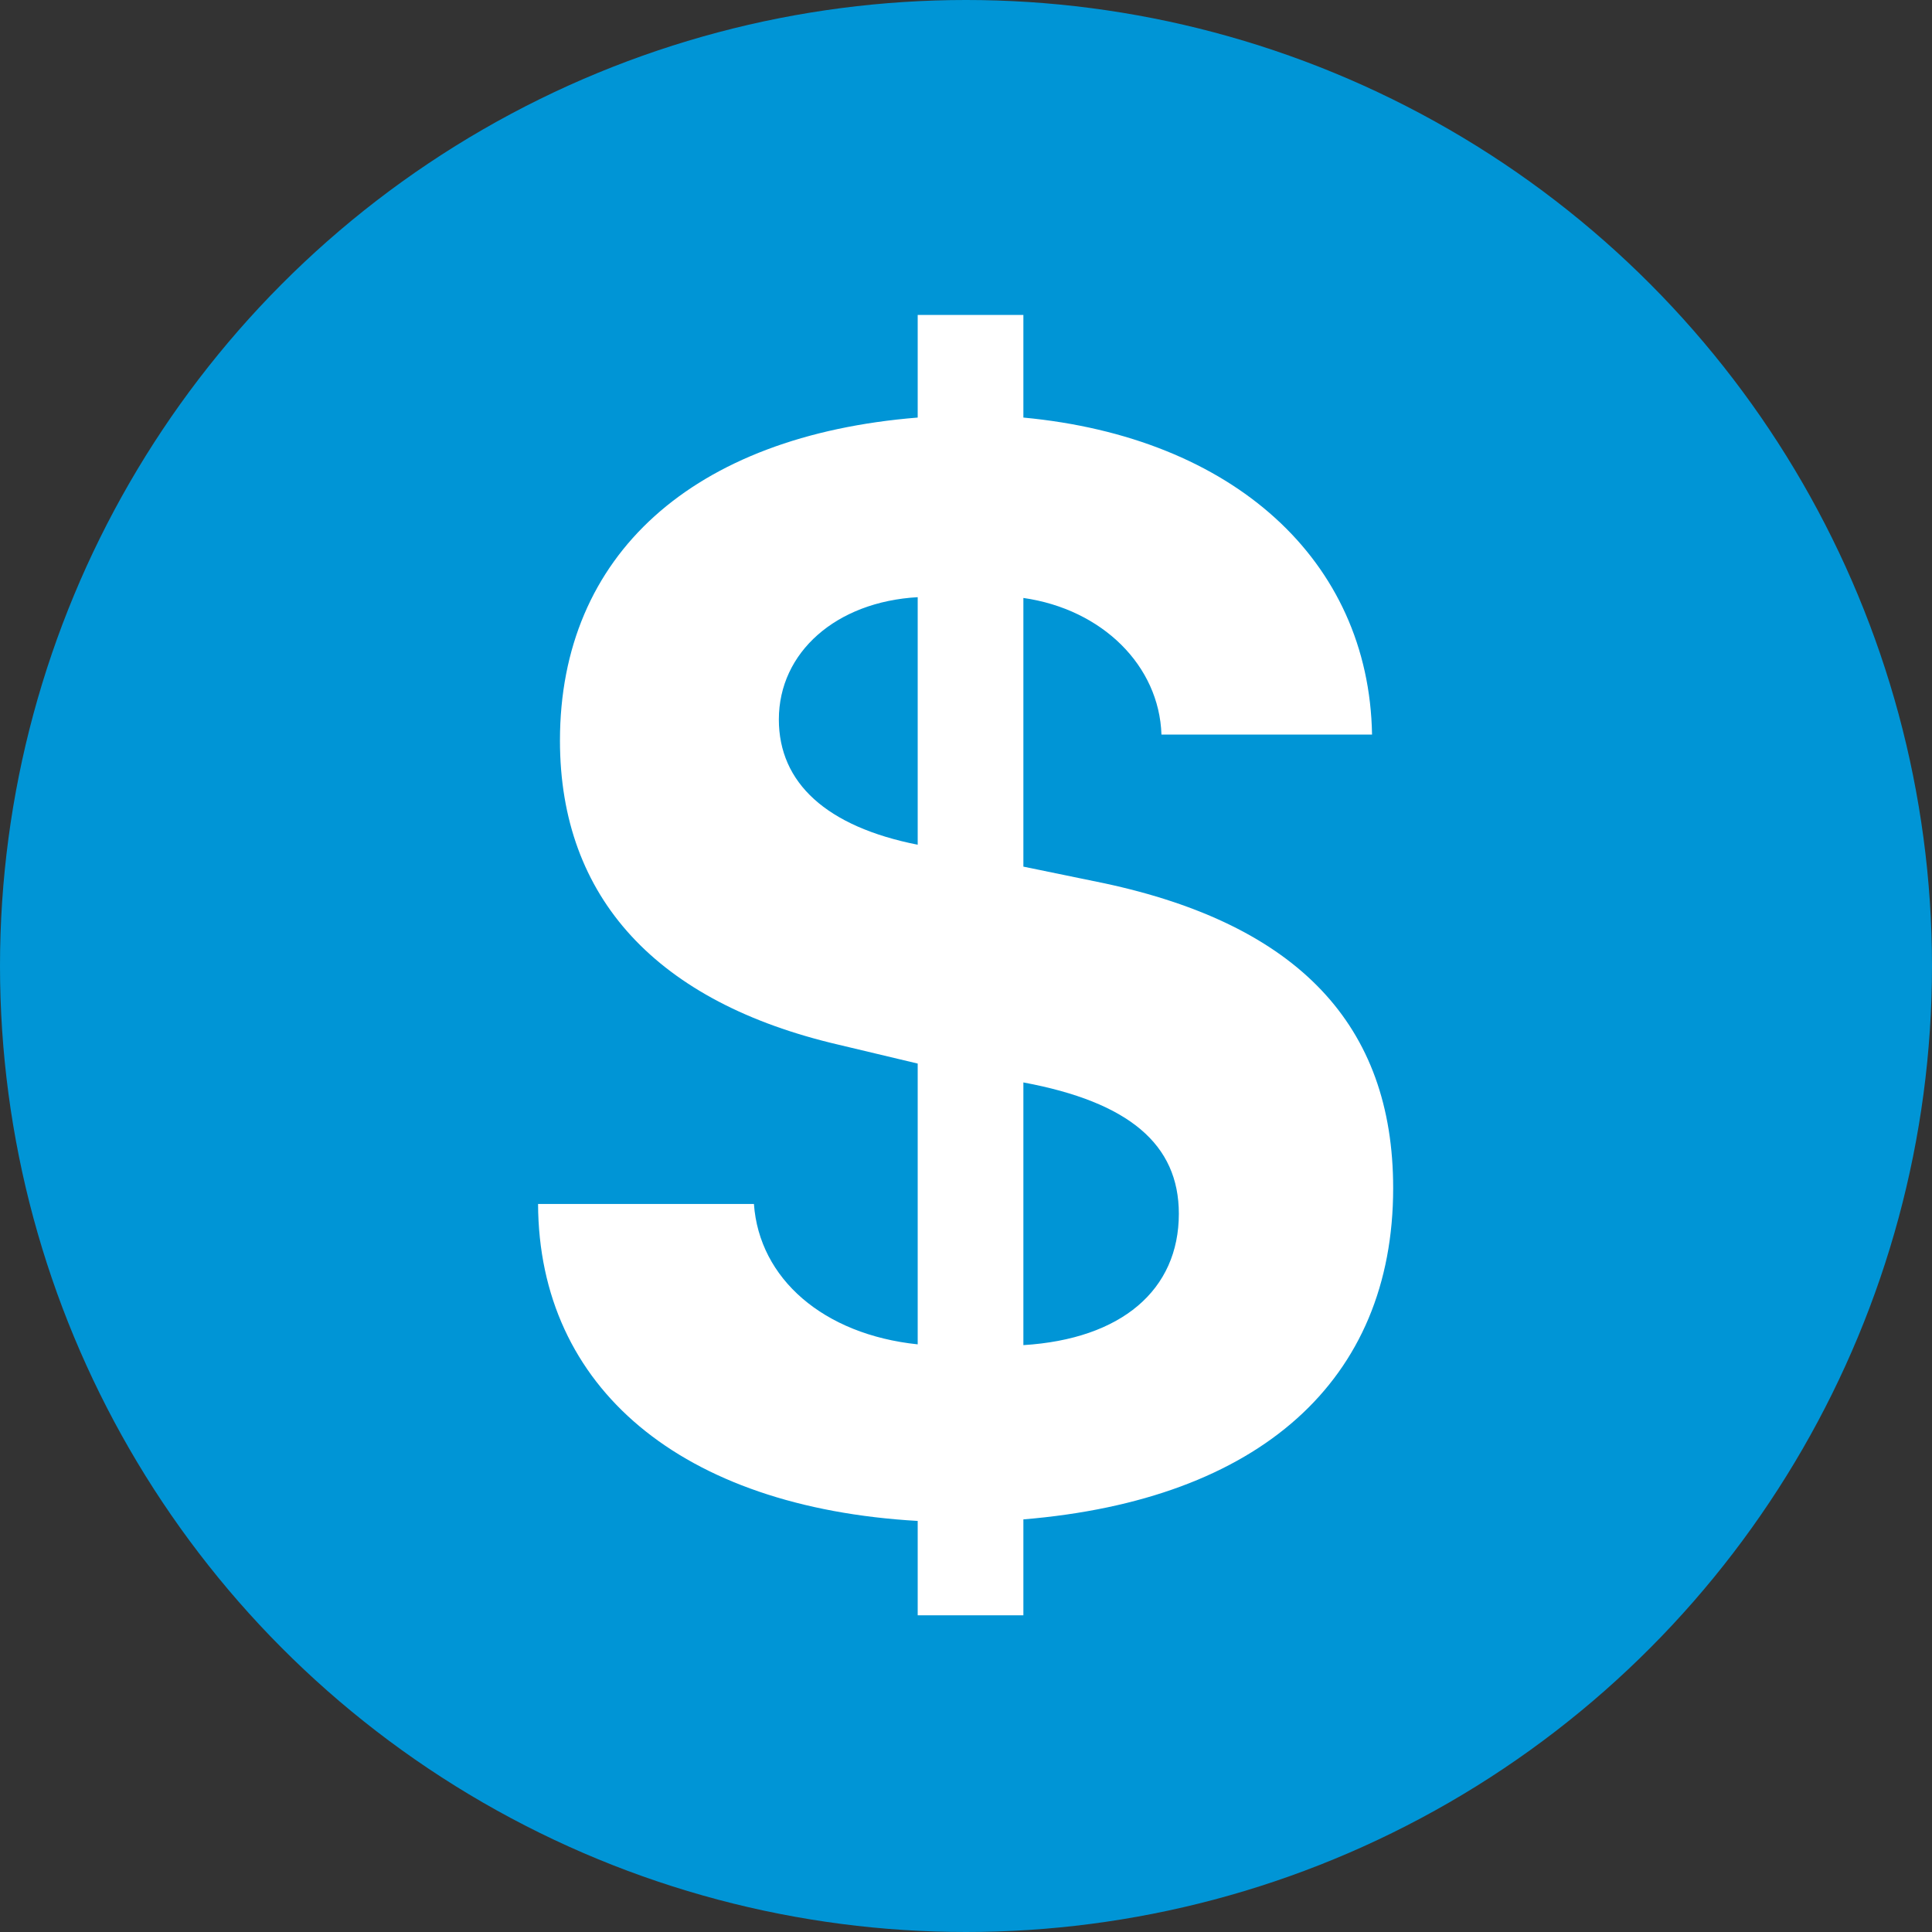 <svg width="30" height="30" viewBox="0 0 30 30" fill="none" xmlns="http://www.w3.org/2000/svg">
<rect x="0" y="0" width="30" height="30" fill="#333333" stroke="none"/>
<circle cx="15" cy="15" r="15" fill="#0095D6"/>
<path d="M15.891 25.082H14.25V23.617C10.582 23.406 8.367 21.554 8.355 18.695H11.707C11.789 19.855 12.785 20.722 14.25 20.875V16.515L13.02 16.222C10.207 15.566 8.695 13.949 8.695 11.5C8.695 8.617 10.758 6.765 14.25 6.484V4.89H15.891V6.484C19.148 6.789 21.258 8.699 21.305 11.406H18.035C18 10.34 17.121 9.461 15.891 9.285V13.457L17.145 13.715C20.156 14.359 21.633 15.918 21.633 18.449C21.633 21.437 19.559 23.289 15.891 23.593V25.082ZM18.305 18.847C18.305 17.769 17.531 17.113 15.891 16.808V20.887C17.414 20.793 18.305 20.031 18.305 18.847ZM12.094 11.172C12.094 12.156 12.832 12.836 14.25 13.117V9.273C12.984 9.344 12.094 10.129 12.094 11.172Z" fill="white"/>
</svg>
